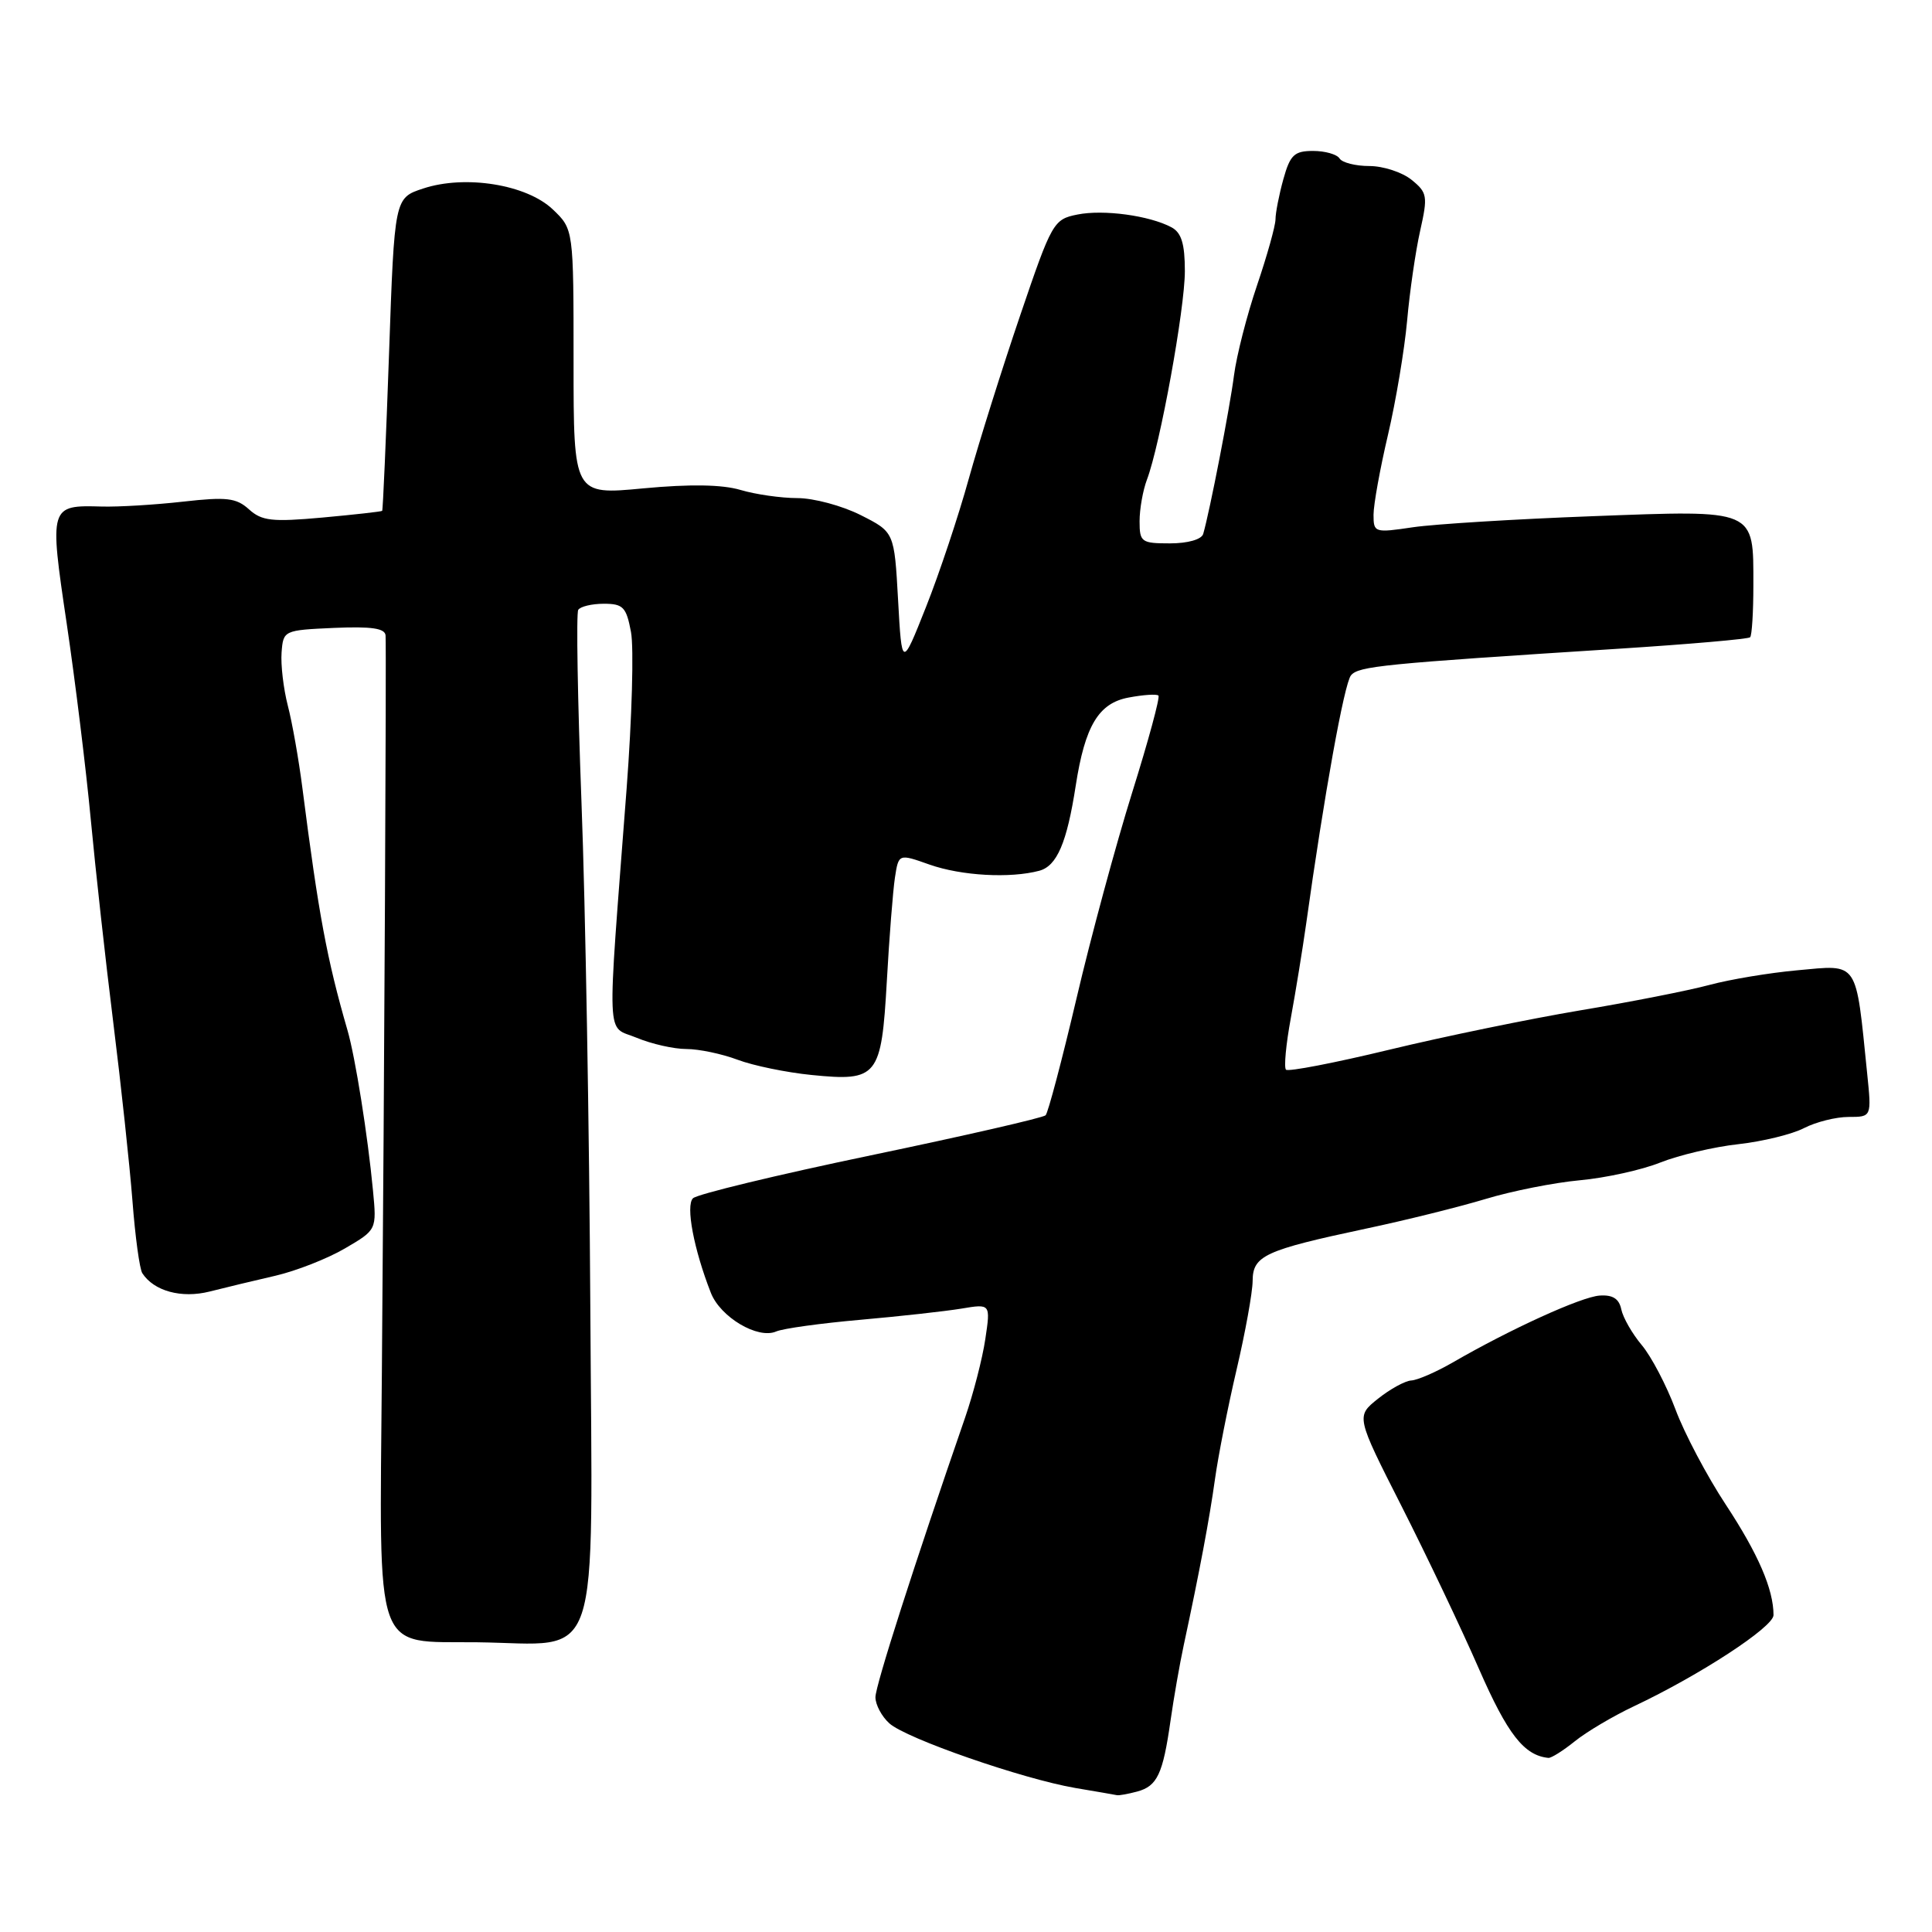 <?xml version="1.0" encoding="UTF-8" standalone="no"?>
<!DOCTYPE svg PUBLIC "-//W3C//DTD SVG 1.1//EN" "http://www.w3.org/Graphics/SVG/1.1/DTD/svg11.dtd" >
<svg xmlns="http://www.w3.org/2000/svg" xmlns:xlink="http://www.w3.org/1999/xlink" version="1.1" viewBox="0 0 256 256">
 <g >
 <path fill="currentColor"
d=" M 150.68 237.39 C 153.34 236.67 154.09 235.09 155.10 228.00 C 155.53 224.97 156.32 220.47 156.85 218.00 C 158.96 208.18 160.26 201.25 160.99 196.00 C 161.41 192.97 162.69 186.45 163.85 181.50 C 165.01 176.55 165.97 171.25 165.98 169.73 C 166.00 166.38 167.57 165.66 181.00 162.80 C 186.22 161.70 193.36 159.92 196.85 158.87 C 200.34 157.81 205.97 156.70 209.35 156.39 C 212.73 156.08 217.53 155.03 220.00 154.04 C 222.47 153.06 227.13 151.96 230.34 151.61 C 233.55 151.25 237.46 150.30 239.04 149.48 C 240.61 148.67 243.27 148.00 244.95 148.00 C 248.00 148.00 248.00 148.00 247.41 142.25 C 245.87 127.11 246.35 127.82 238.14 128.57 C 234.49 128.90 229.25 129.77 226.50 130.51 C 223.75 131.25 216.05 132.77 209.38 133.88 C 202.72 135.00 191.34 137.34 184.10 139.09 C 176.86 140.84 170.69 142.03 170.40 141.74 C 170.11 141.45 170.40 138.35 171.05 134.85 C 171.69 131.36 172.59 125.80 173.06 122.50 C 175.45 105.36 178.12 90.57 179.01 89.49 C 180.02 88.27 183.17 87.96 214.48 85.96 C 223.82 85.36 231.66 84.68 231.90 84.44 C 232.14 84.20 232.33 81.10 232.33 77.55 C 232.33 67.37 232.81 67.58 211.00 68.40 C 200.83 68.78 190.14 69.44 187.25 69.86 C 182.14 70.62 182.00 70.58 182.00 68.21 C 182.00 66.87 182.86 62.11 183.91 57.64 C 184.96 53.16 186.10 46.35 186.45 42.50 C 186.79 38.65 187.57 33.28 188.18 30.57 C 189.21 25.98 189.13 25.52 187.03 23.82 C 185.79 22.82 183.28 22.00 181.45 22.00 C 179.62 22.00 177.84 21.55 177.50 21.00 C 177.16 20.45 175.58 20.00 173.99 20.00 C 171.50 20.00 170.95 20.52 170.05 23.75 C 169.48 25.81 169.01 28.21 169.01 29.07 C 169.00 29.94 167.90 33.87 166.56 37.82 C 165.22 41.76 163.85 47.12 163.51 49.74 C 162.95 54.11 160.29 67.80 159.43 70.75 C 159.21 71.48 157.39 72.00 155.03 72.00 C 151.24 72.00 151.00 71.83 151.00 69.07 C 151.00 67.45 151.44 64.98 151.97 63.57 C 153.71 59.00 157.00 40.91 157.00 35.93 C 157.00 32.31 156.55 30.83 155.23 30.12 C 152.31 28.56 146.21 27.73 142.75 28.43 C 139.60 29.06 139.37 29.46 135.18 41.79 C 132.80 48.78 129.74 58.52 128.37 63.43 C 127.01 68.35 124.46 76.00 122.70 80.43 C 119.50 88.50 119.50 88.50 119.00 79.50 C 118.50 70.50 118.50 70.50 114.04 68.25 C 111.58 67.01 107.81 66.00 105.65 66.00 C 103.50 66.00 100.10 65.51 98.12 64.92 C 95.69 64.20 91.45 64.13 85.25 64.71 C 76.00 65.59 76.00 65.59 76.00 47.98 C 76.00 30.37 76.00 30.37 73.25 27.75 C 69.79 24.45 61.66 23.13 56.07 24.98 C 52.27 26.23 52.27 26.23 51.55 46.86 C 51.15 58.21 50.74 67.58 50.64 67.69 C 50.54 67.79 46.97 68.19 42.71 68.58 C 36.05 69.18 34.69 69.03 32.99 67.49 C 31.31 65.97 30.03 65.82 24.26 66.47 C 20.54 66.89 15.70 67.18 13.50 67.12 C 6.55 66.92 6.52 67.01 8.84 82.63 C 9.97 90.26 11.40 101.90 12.02 108.50 C 12.64 115.10 13.98 127.25 15.01 135.50 C 16.04 143.75 17.18 154.38 17.55 159.11 C 17.91 163.85 18.50 168.17 18.86 168.71 C 20.40 171.08 24.04 172.07 27.76 171.14 C 29.82 170.62 33.75 169.67 36.50 169.04 C 39.25 168.40 43.39 166.78 45.71 165.42 C 49.92 162.96 49.92 162.96 49.42 157.73 C 48.73 150.45 47.08 140.08 46.04 136.50 C 43.32 127.11 42.21 121.13 40.08 104.50 C 39.59 100.65 38.71 95.68 38.13 93.47 C 37.56 91.25 37.19 88.10 37.31 86.47 C 37.53 83.53 37.60 83.50 44.27 83.20 C 49.23 82.99 51.02 83.25 51.09 84.20 C 51.21 85.98 50.92 143.64 50.60 181.85 C 50.29 220.01 49.38 217.45 63.25 217.61 C 79.91 217.82 78.49 222.02 78.22 173.19 C 78.09 149.99 77.57 119.90 77.05 106.32 C 76.54 92.74 76.34 81.26 76.62 80.81 C 76.89 80.37 78.42 80.00 80.01 80.00 C 82.57 80.00 82.99 80.44 83.61 83.75 C 84.00 85.81 83.74 95.15 83.03 104.50 C 80.40 139.02 80.27 135.80 84.36 137.51 C 86.33 138.33 89.29 139.00 90.95 139.00 C 92.60 139.00 95.66 139.64 97.73 140.42 C 99.80 141.20 104.21 142.11 107.53 142.44 C 116.30 143.32 116.79 142.71 117.51 130.00 C 117.83 124.22 118.32 118.06 118.58 116.31 C 119.07 113.11 119.07 113.11 123.16 114.56 C 127.39 116.05 133.85 116.41 137.71 115.38 C 140.05 114.75 141.37 111.68 142.54 104.10 C 143.77 96.17 145.57 93.17 149.54 92.43 C 151.49 92.06 153.28 91.94 153.50 92.17 C 153.73 92.39 152.16 98.18 150.01 105.04 C 147.87 111.89 144.54 124.18 142.63 132.35 C 140.71 140.51 138.87 147.46 138.55 147.78 C 138.22 148.11 127.80 150.50 115.38 153.09 C 102.96 155.68 92.36 158.24 91.82 158.78 C 90.84 159.76 91.93 165.53 94.19 171.30 C 95.45 174.53 100.41 177.48 102.84 176.43 C 103.75 176.03 108.78 175.34 114.00 174.88 C 119.22 174.42 125.25 173.75 127.38 173.40 C 131.26 172.75 131.26 172.75 130.56 177.43 C 130.18 180.01 128.97 184.67 127.89 187.81 C 121.12 207.39 116.00 223.35 116.00 224.89 C 116.00 225.88 116.83 227.44 117.84 228.35 C 120.05 230.36 135.53 235.73 142.50 236.92 C 145.25 237.38 147.72 237.81 148.00 237.87 C 148.28 237.93 149.48 237.71 150.68 237.39 Z  M 208.67 230.73 C 210.23 229.47 213.75 227.39 216.50 226.09 C 225.23 221.97 235.00 215.59 235.00 214.01 C 235.00 210.59 232.97 205.90 228.68 199.38 C 226.19 195.60 223.18 189.91 222.00 186.73 C 220.81 183.56 218.81 179.74 217.54 178.23 C 216.28 176.73 215.06 174.60 214.83 173.50 C 214.54 172.09 213.70 171.55 211.96 171.67 C 209.52 171.84 200.18 176.09 192.50 180.53 C 190.30 181.80 187.82 182.88 187.00 182.92 C 186.18 182.97 184.19 184.06 182.59 185.34 C 179.67 187.67 179.67 187.67 185.72 199.59 C 189.04 206.14 193.66 215.84 195.97 221.14 C 199.76 229.80 201.95 232.61 205.17 232.93 C 205.54 232.97 207.12 231.98 208.67 230.73 Z "/>
</g>
</svg>